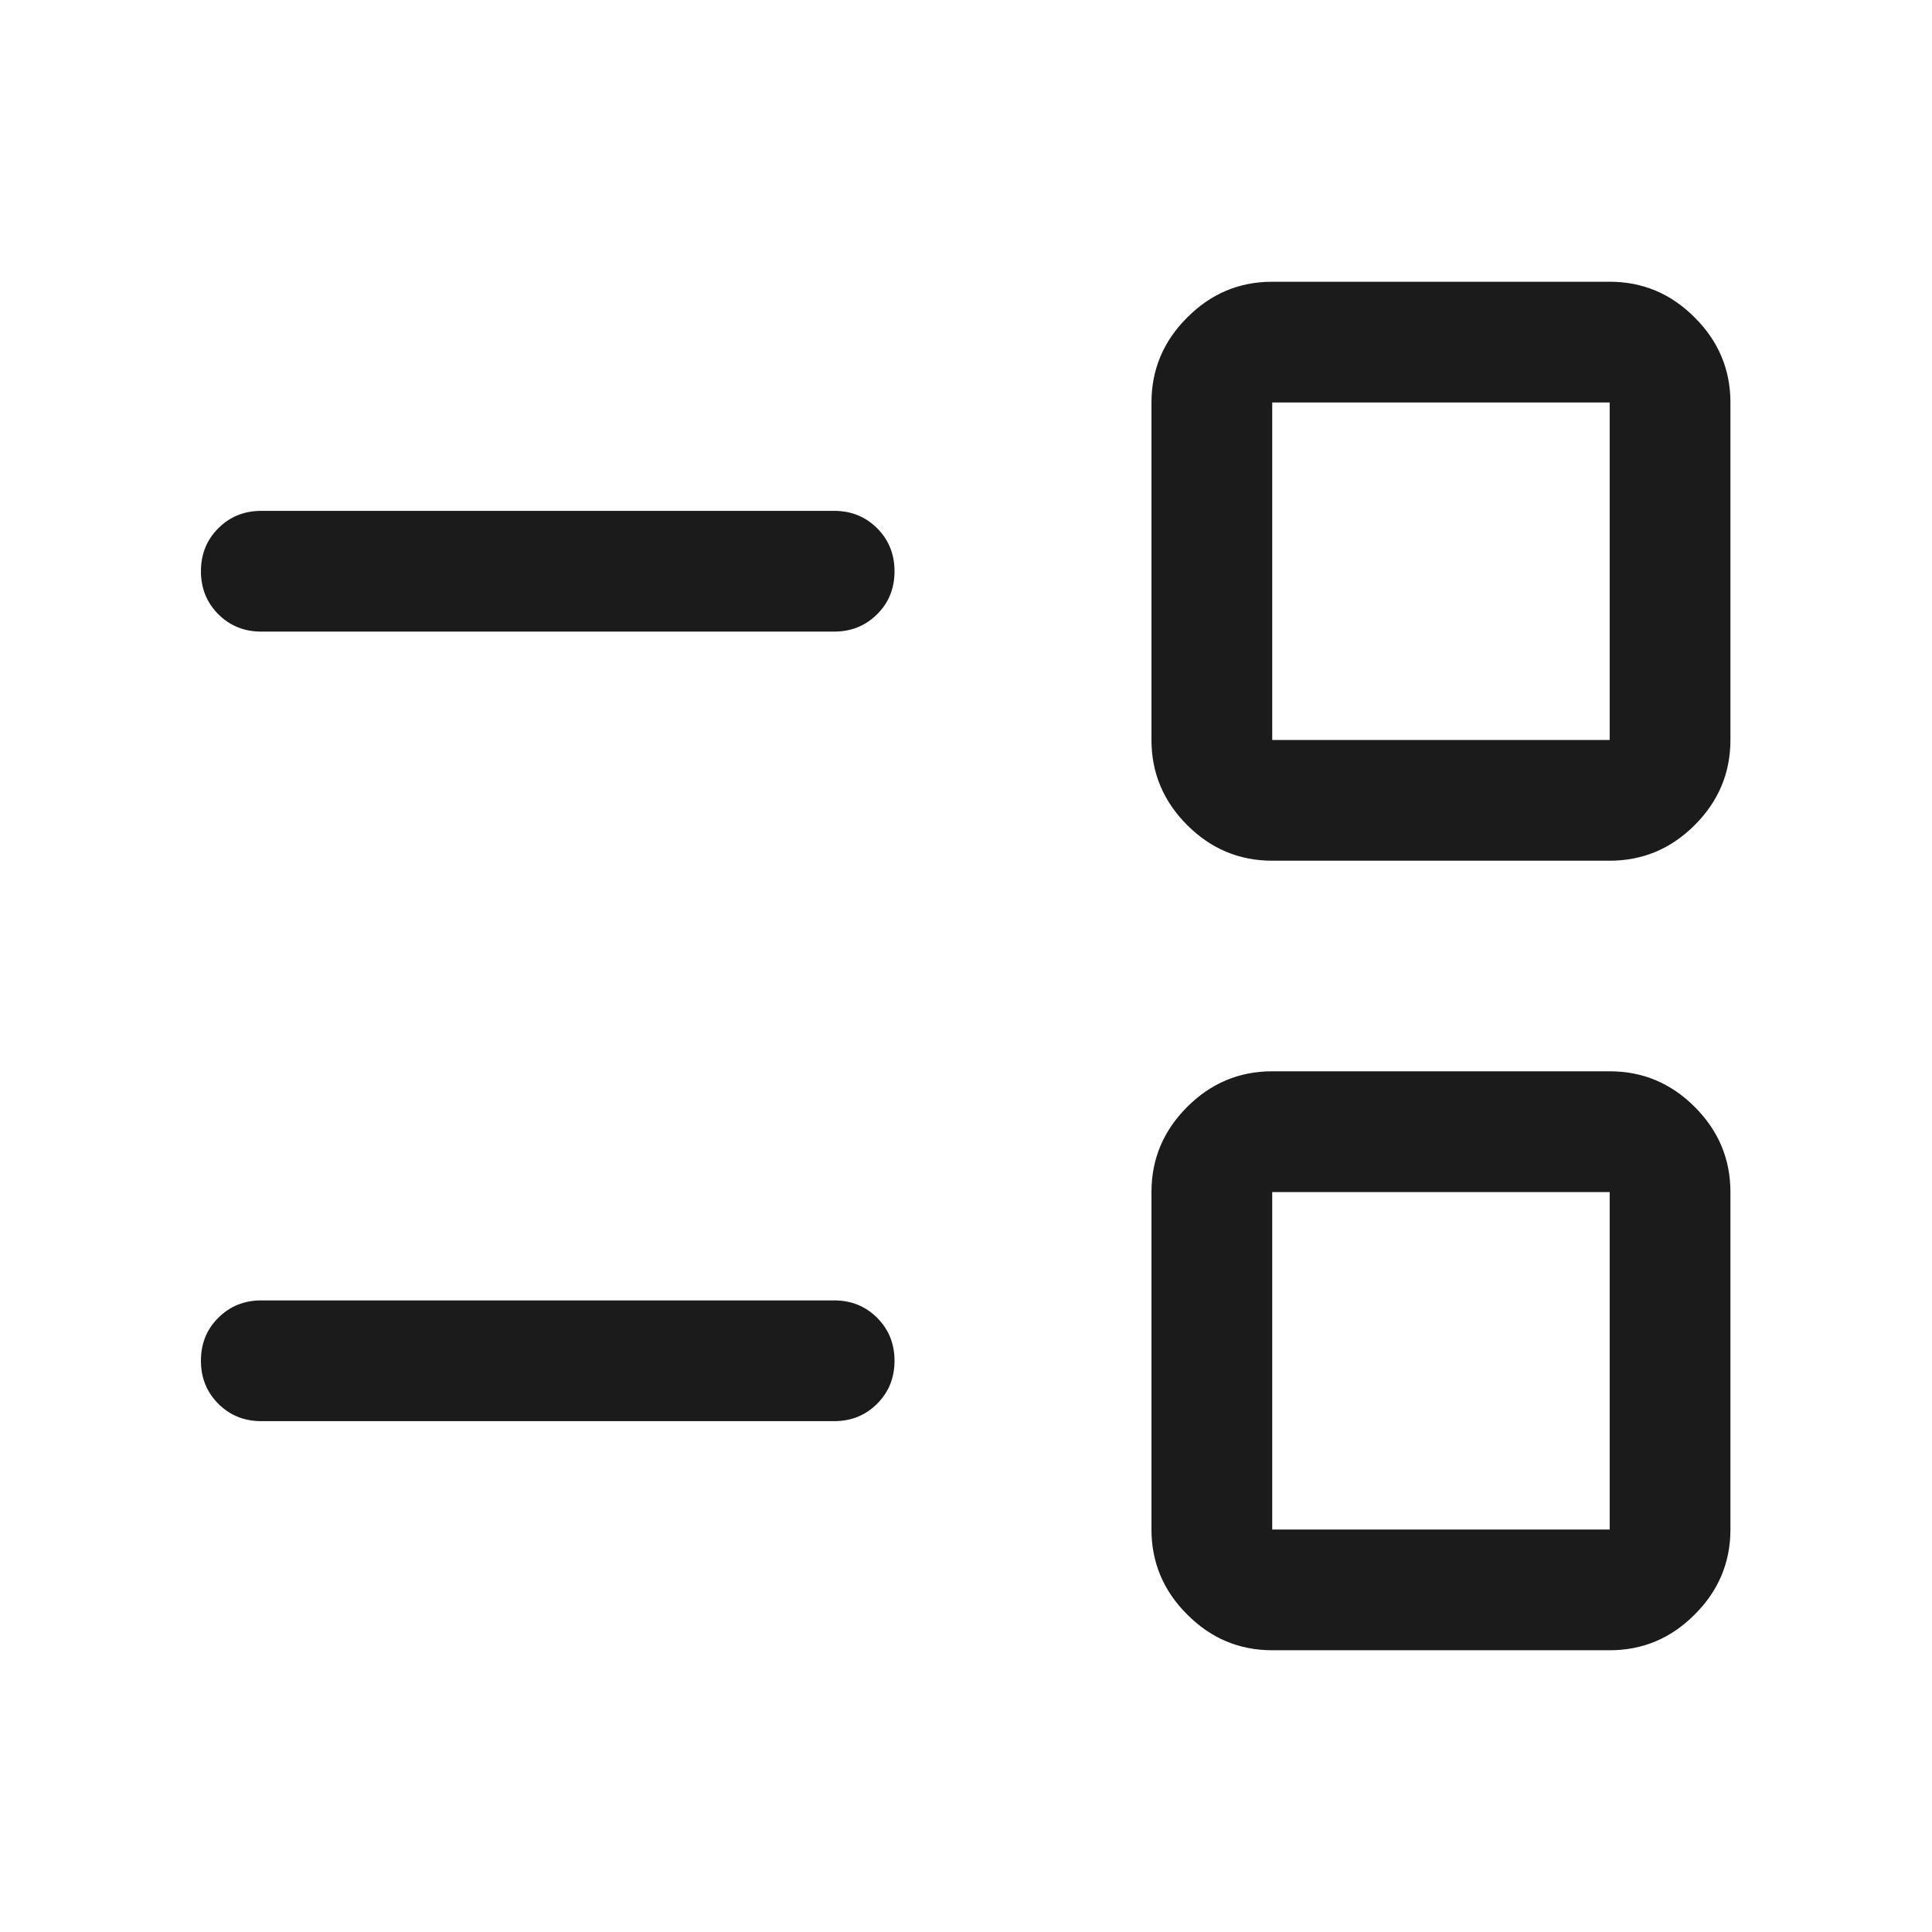 <svg width="12" height="12" viewBox="0 0 12 12" fill="none" xmlns="http://www.w3.org/2000/svg">
<path d="M7.902 10.25C7.697 10.25 7.521 10.176 7.374 10.028C7.226 9.881 7.152 9.704 7.152 9.5V7.404C7.152 7.199 7.226 7.023 7.374 6.875C7.521 6.728 7.697 6.654 7.902 6.654H9.998C10.203 6.654 10.379 6.728 10.526 6.875C10.674 7.023 10.748 7.199 10.748 7.404V9.5C10.748 9.704 10.674 9.881 10.526 10.028C10.379 10.176 10.203 10.25 9.998 10.25H7.902ZM7.902 9.5H9.998V7.404H7.902V9.5ZM1.623 8.827C1.517 8.827 1.428 8.791 1.356 8.719C1.284 8.647 1.248 8.558 1.248 8.452C1.248 8.345 1.284 8.256 1.356 8.185C1.428 8.113 1.517 8.077 1.623 8.077H5.181C5.287 8.077 5.376 8.113 5.448 8.185C5.52 8.257 5.556 8.346 5.556 8.452C5.556 8.558 5.52 8.647 5.448 8.719C5.376 8.791 5.287 8.827 5.181 8.827H1.623ZM7.902 5.346C7.697 5.346 7.521 5.272 7.374 5.125C7.226 4.977 7.152 4.801 7.152 4.596V2.5C7.152 2.296 7.226 2.119 7.374 1.972C7.521 1.824 7.697 1.75 7.902 1.75H9.998C10.203 1.75 10.379 1.824 10.526 1.972C10.674 2.119 10.748 2.296 10.748 2.5V4.596C10.748 4.801 10.674 4.977 10.526 5.125C10.379 5.272 10.203 5.346 9.998 5.346H7.902ZM7.902 4.596H9.998V2.5H7.902V4.596ZM1.623 3.923C1.517 3.923 1.428 3.887 1.356 3.815C1.284 3.743 1.248 3.654 1.248 3.548C1.248 3.442 1.284 3.353 1.356 3.281C1.428 3.209 1.517 3.173 1.623 3.173H5.181C5.287 3.173 5.376 3.209 5.448 3.281C5.52 3.353 5.556 3.442 5.556 3.548C5.556 3.655 5.52 3.744 5.448 3.815C5.376 3.887 5.287 3.923 5.181 3.923H1.623Z" fill="#1B1B1B"/>
</svg>
